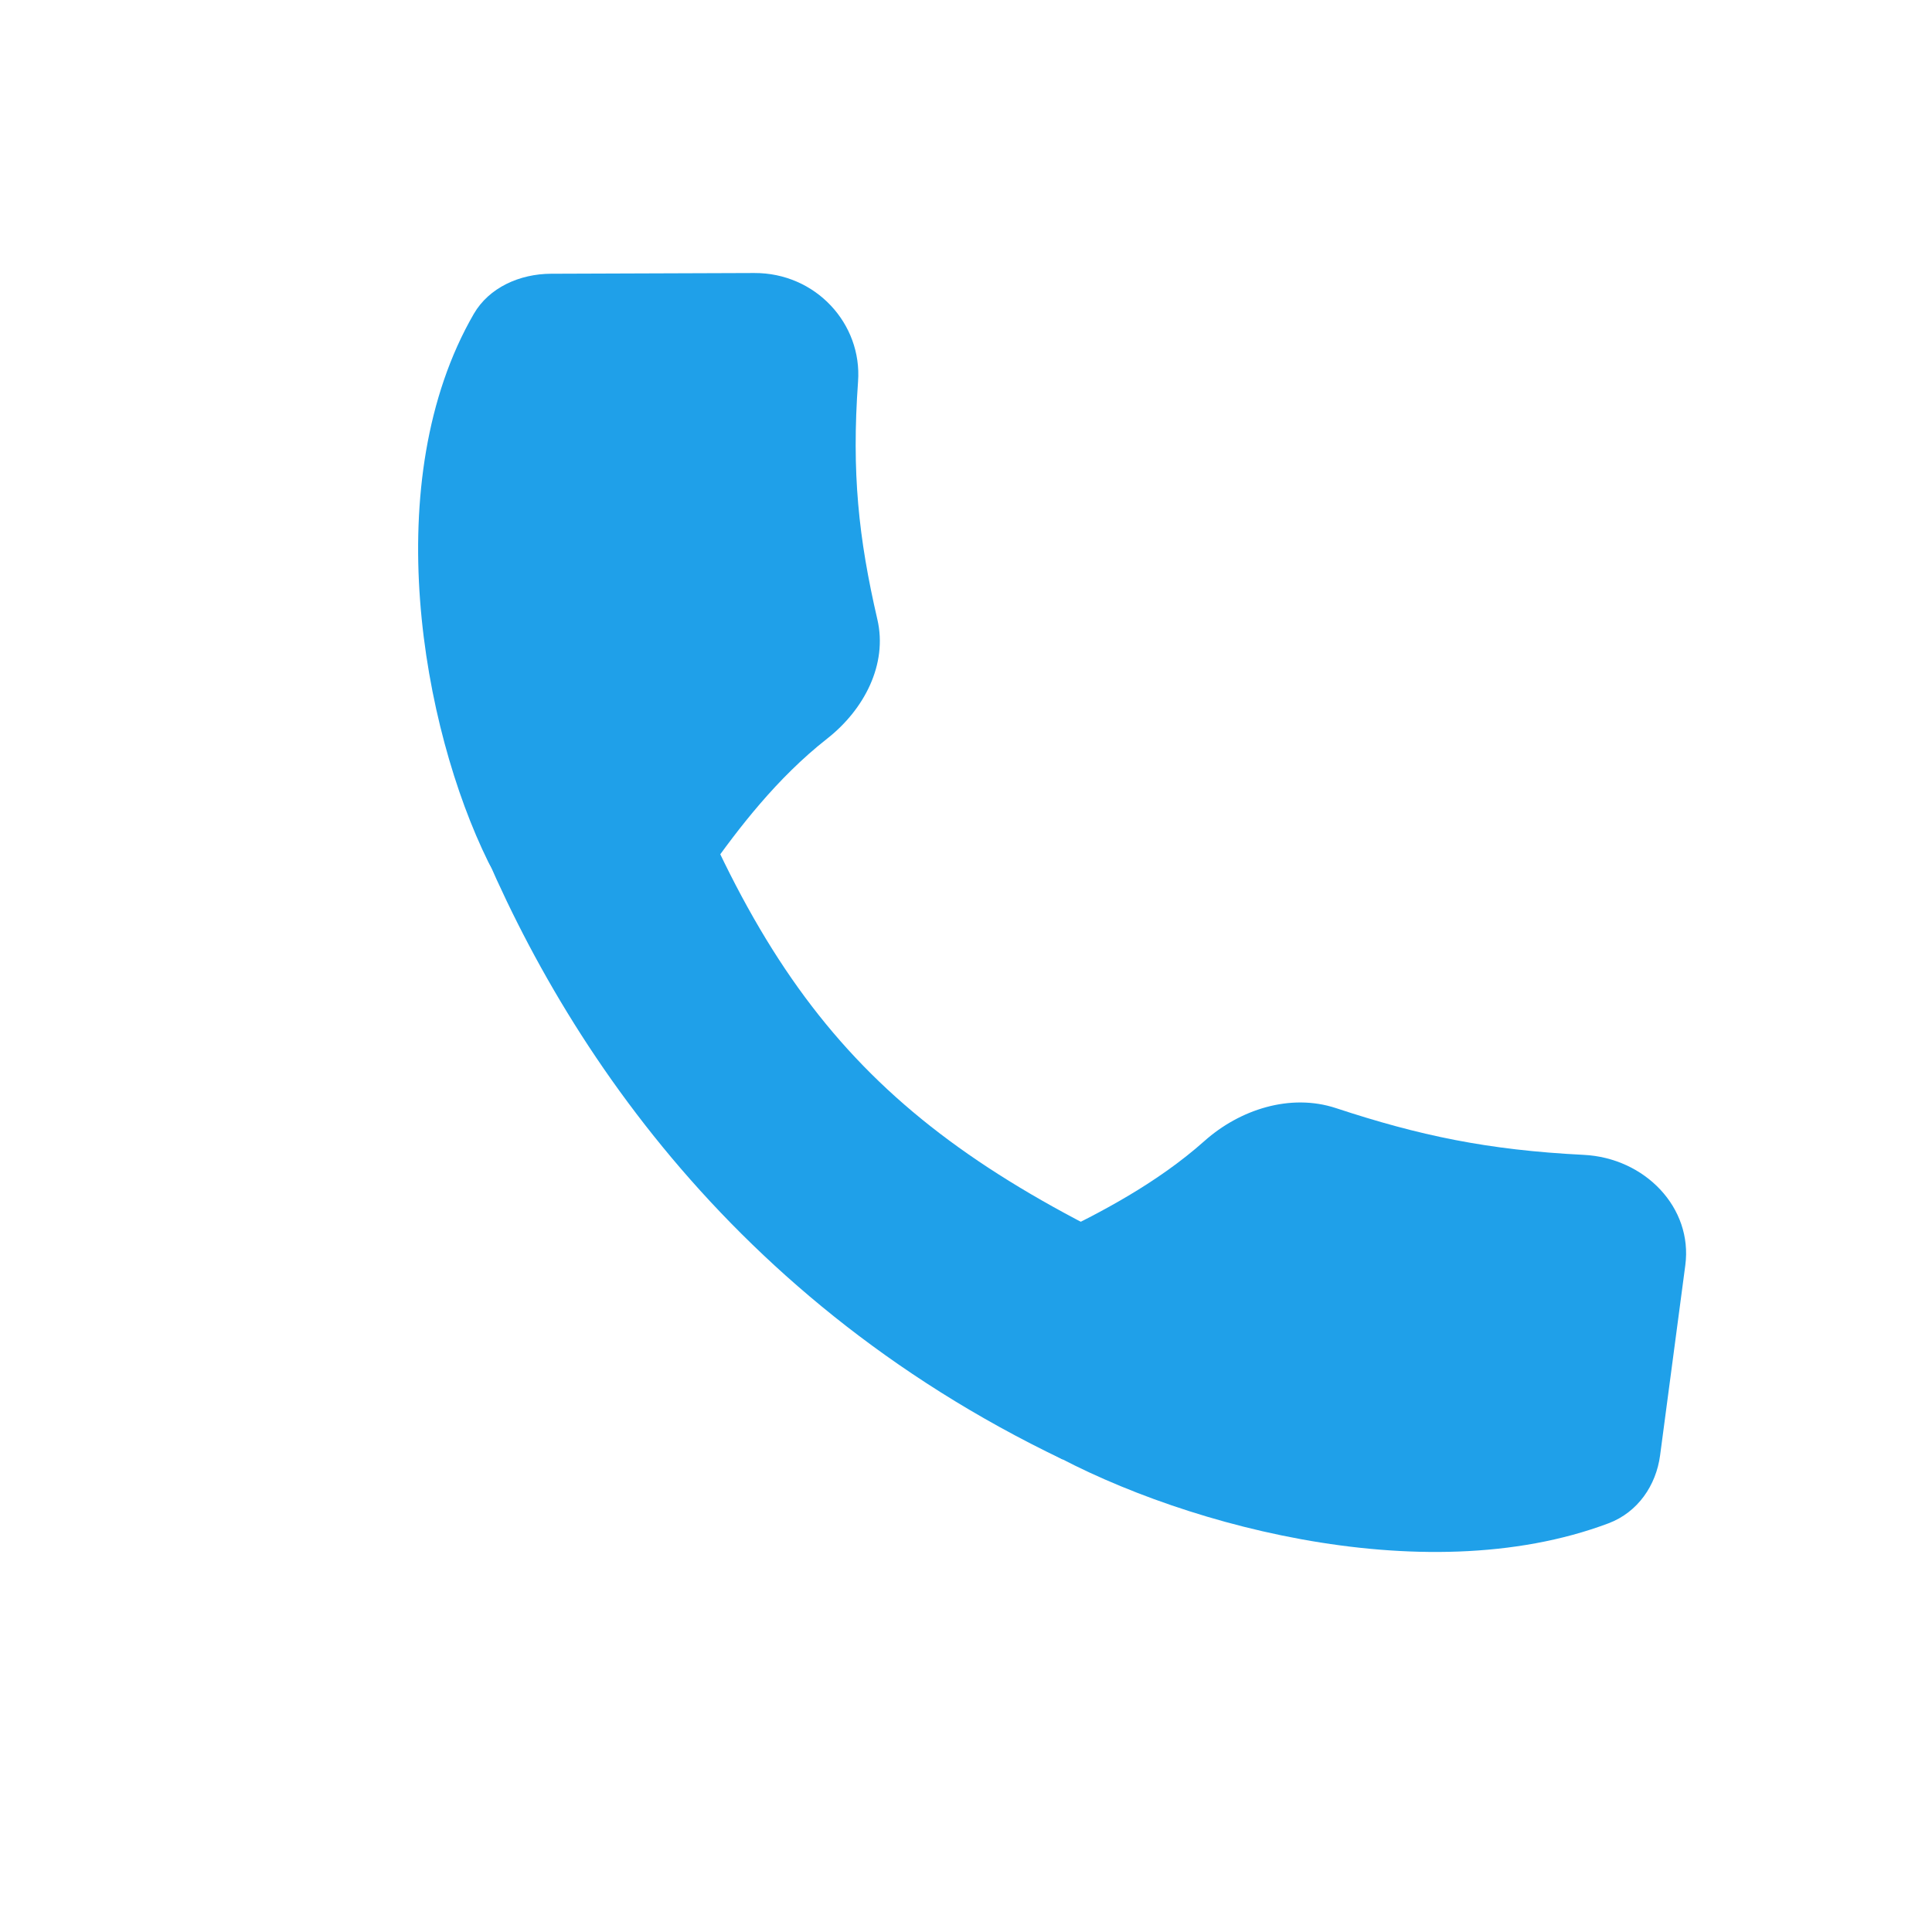 <svg width="16" height="16" viewBox="0 0 16 16" fill="none" xmlns="http://www.w3.org/2000/svg">
<path d="M5.45 5.838C6.4 8.429 7.383 9.463 9.885 10.565L8.801 12.087C5.928 10.712 4.497 8.393 3.823 6.584L5.45 5.838Z" fill="#1FA0E9"/>
<path d="M6.247 2.261C6.755 2.259 7.141 2.681 7.106 3.16C7.052 3.913 7.11 4.456 7.266 5.13C7.352 5.5 7.158 5.876 6.849 6.118C6.434 6.444 6.116 6.859 5.863 7.217C5.513 7.713 4.309 7.678 4.043 7.137C3.496 6.027 3.125 3.981 3.924 2.599C4.05 2.382 4.302 2.268 4.564 2.267L6.247 2.261Z" fill="#1FA0E9"/>
<path d="M13.957 10.478C14.02 10.002 13.623 9.589 13.115 9.564C12.317 9.524 11.753 9.404 11.064 9.177C10.685 9.052 10.267 9.189 9.975 9.449C9.582 9.799 9.107 10.047 8.701 10.241C8.137 10.509 8.03 11.643 8.566 11.957C9.667 12.604 11.773 13.198 13.322 12.615C13.565 12.523 13.715 12.3 13.748 12.054L13.957 10.478Z" fill="#1FA0E9"/>
</svg>
